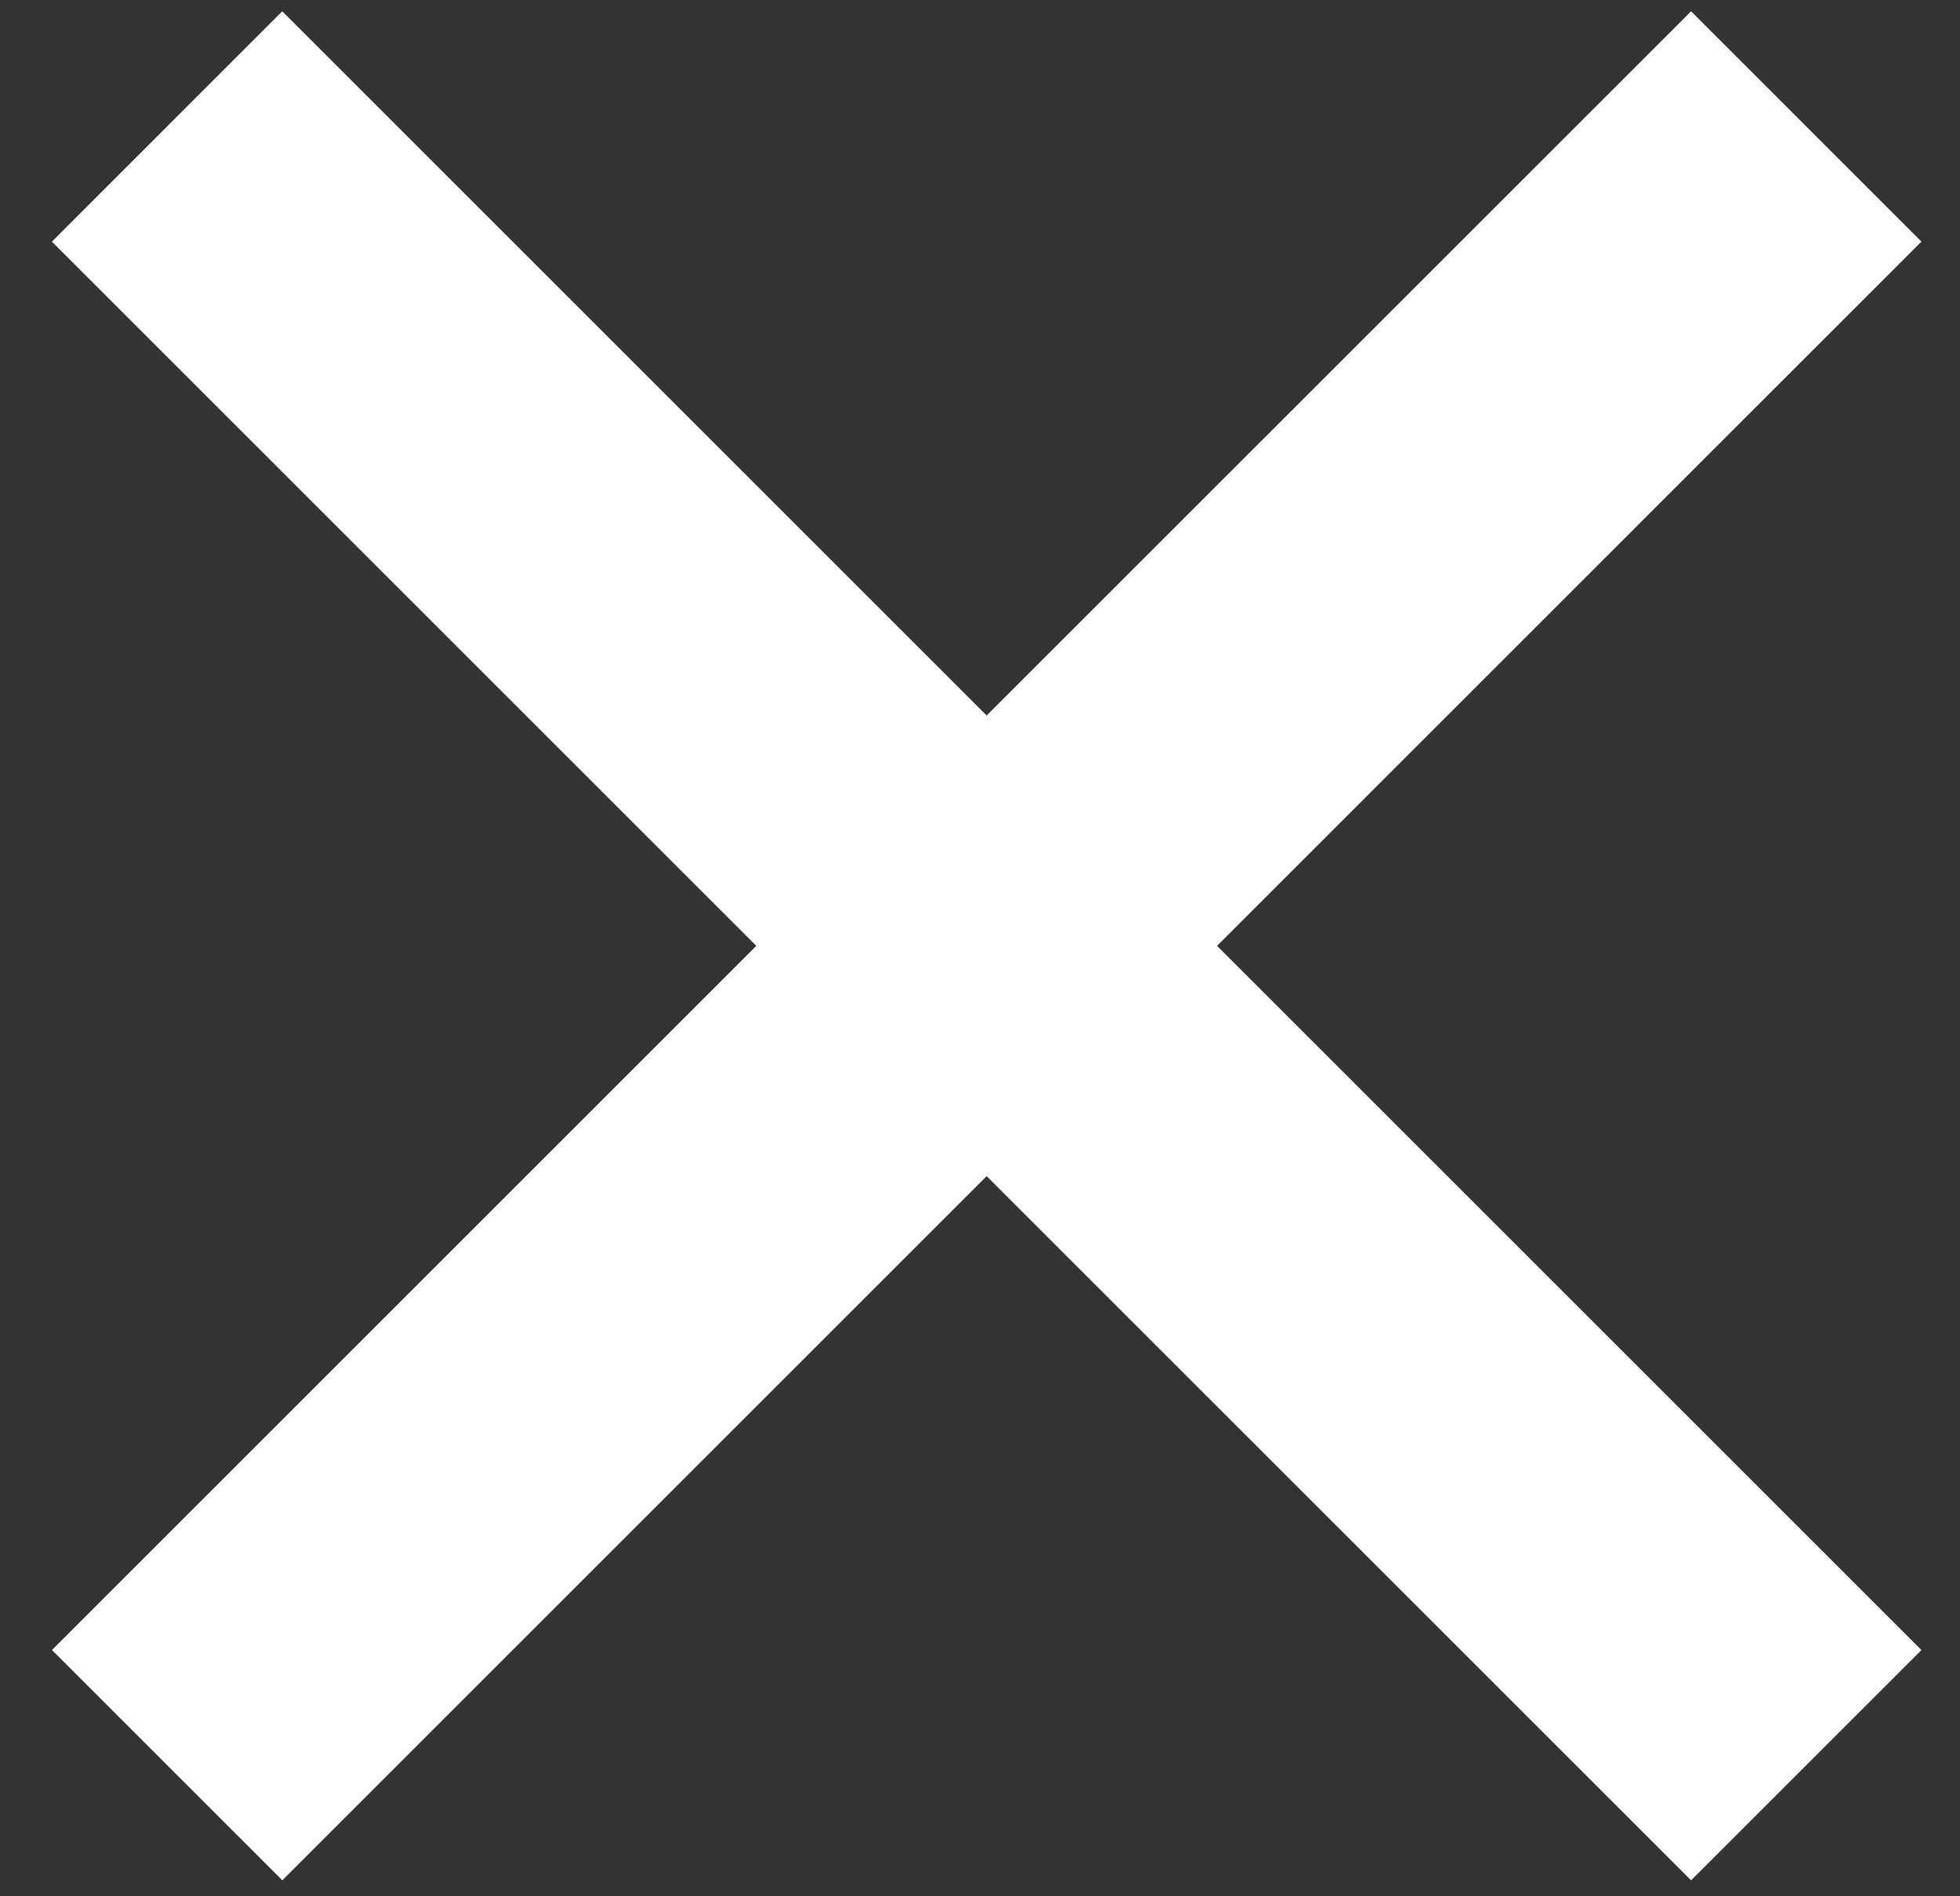 <svg width="31" height="30" viewBox="0 0 31 30" fill="none" xmlns="http://www.w3.org/2000/svg">
<rect x="0" y="0" width="31" height="30" fill="#333333" stroke="none"/>
<path d="M15.605 11.32L26.747 0.179L30.39 3.822L19.249 14.964L30.39 26.105L26.747 29.748L15.605 18.607L4.465 29.747L0.822 26.104L11.962 14.964L0.821 3.823L4.464 0.179L15.605 11.32Z" fill="white"/>
</svg>
